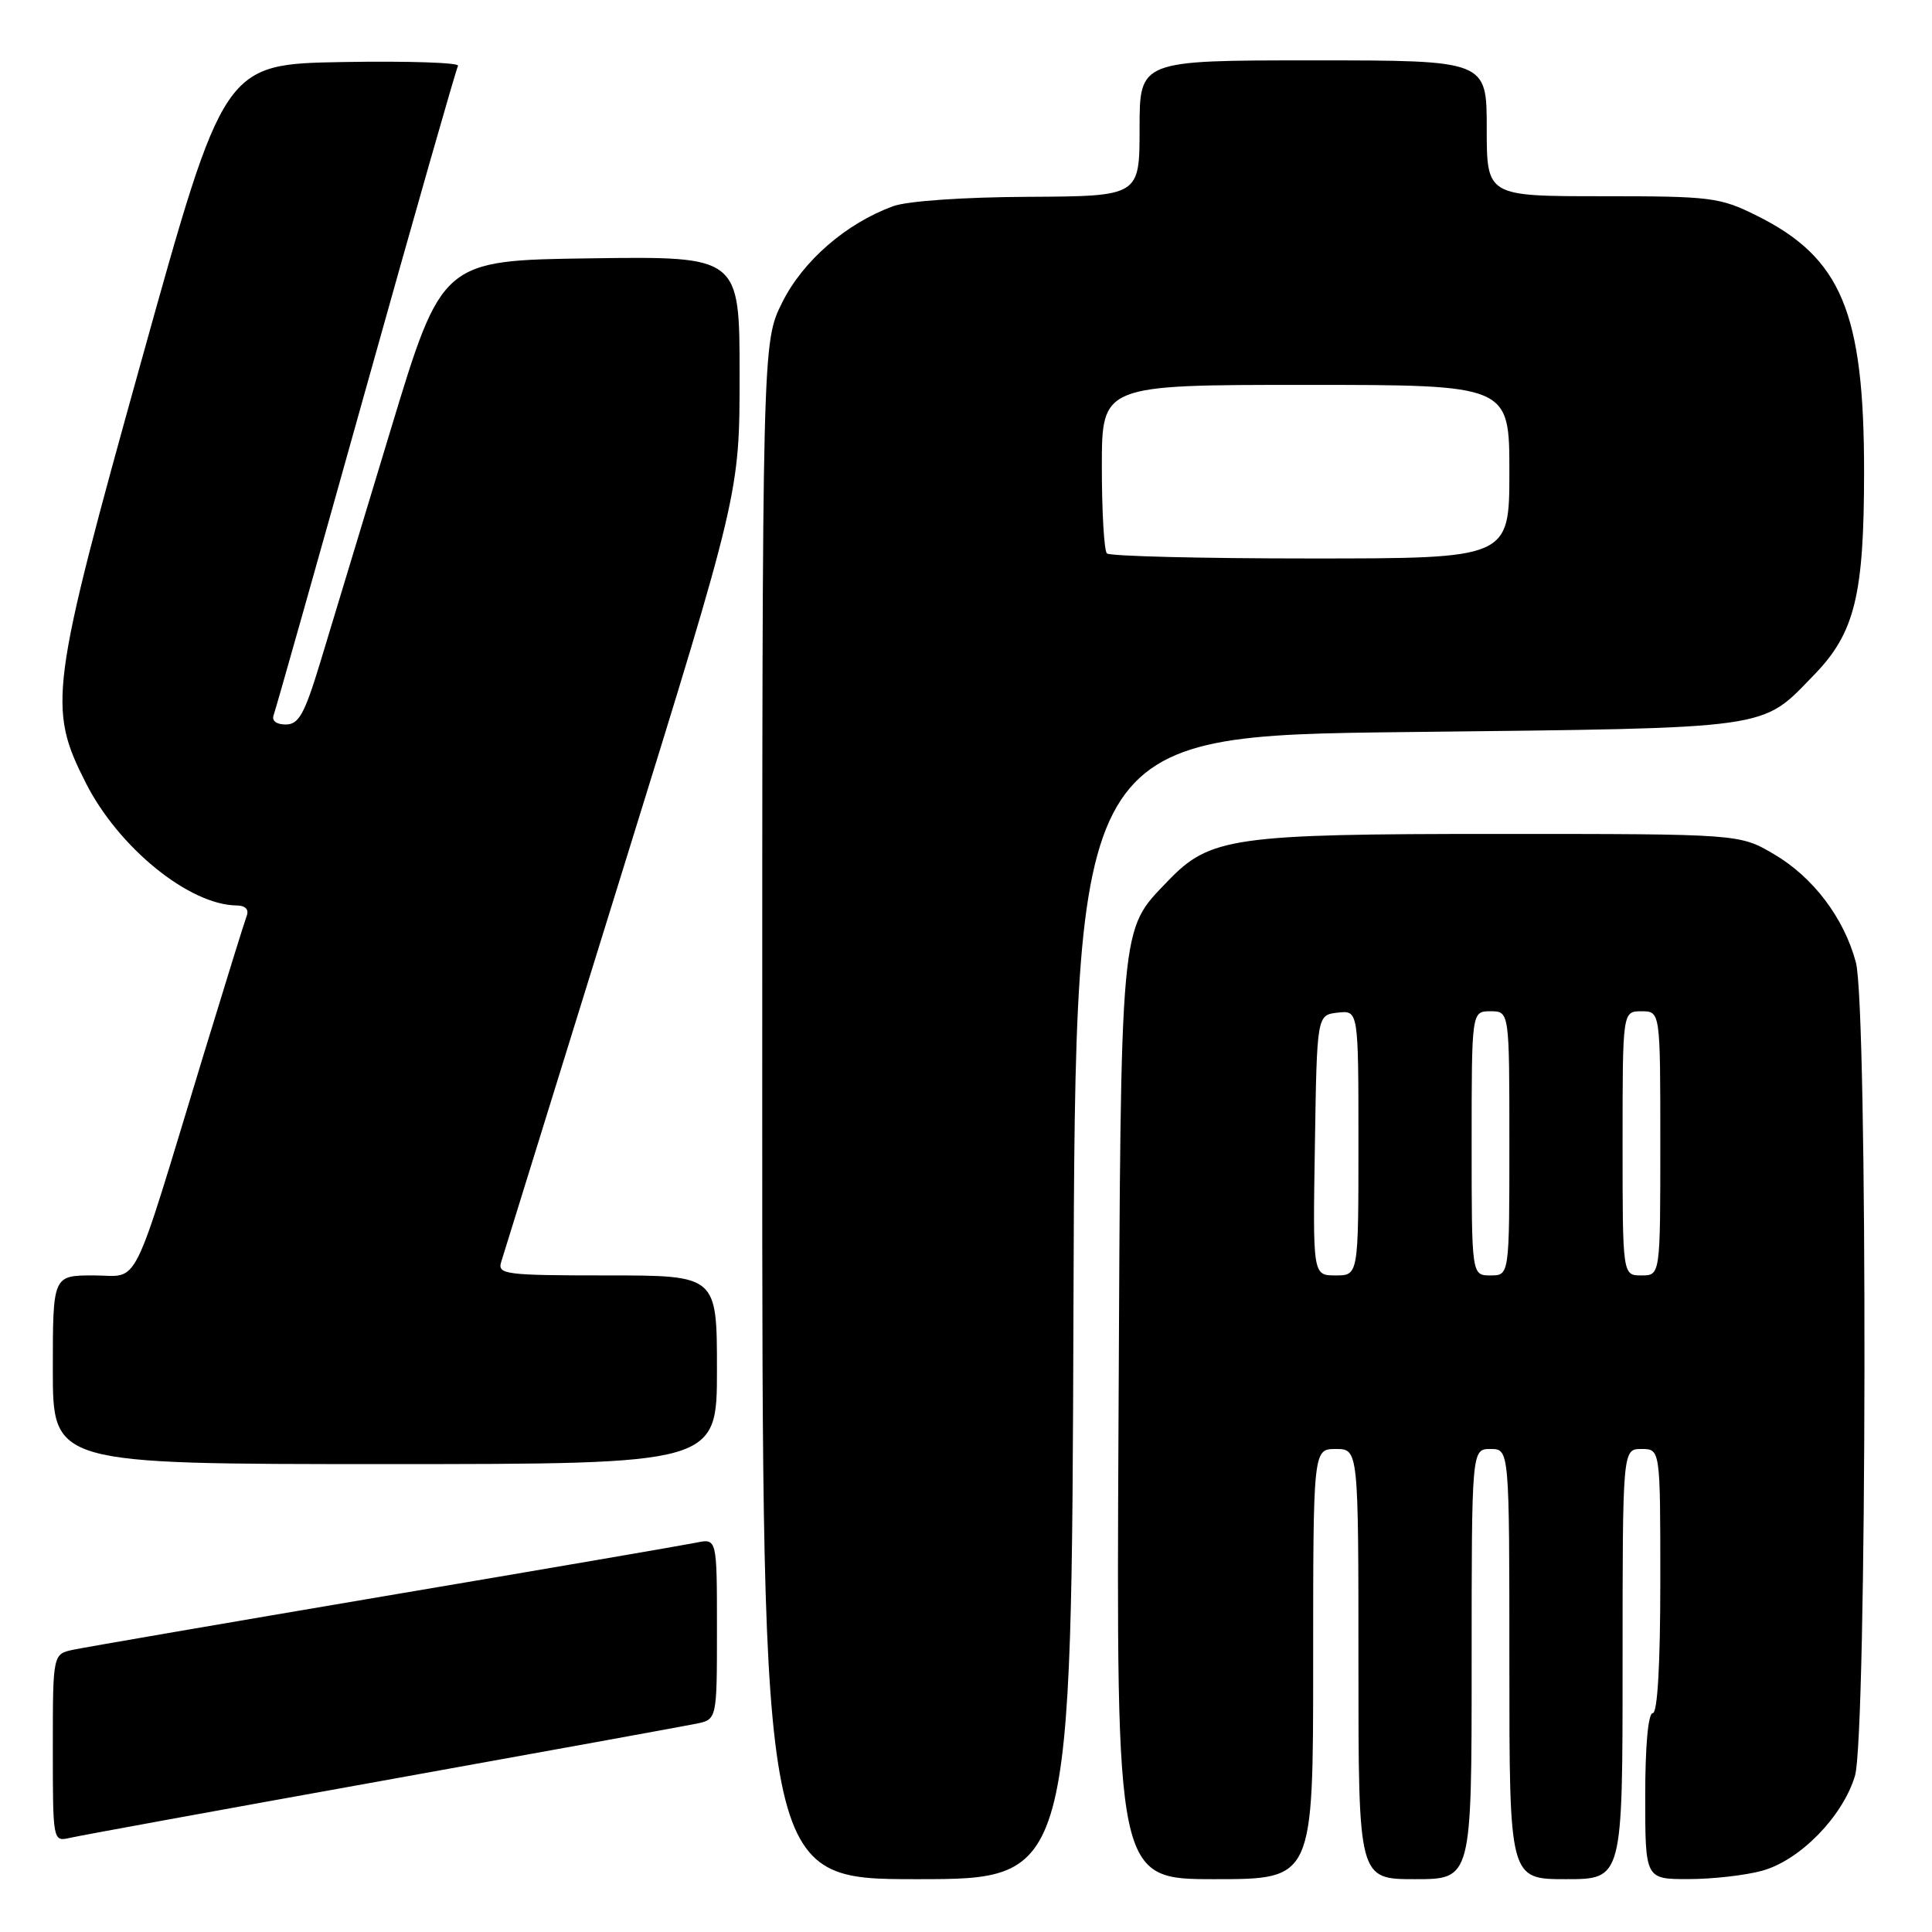 <?xml version="1.0" encoding="UTF-8" standalone="no"?>
<!DOCTYPE svg PUBLIC "-//W3C//DTD SVG 1.1//EN" "http://www.w3.org/Graphics/SVG/1.1/DTD/svg11.dtd" >
<svg xmlns="http://www.w3.org/2000/svg" xmlns:xlink="http://www.w3.org/1999/xlink" version="1.1" viewBox="0 0 256 256">
 <g >
 <path fill="currentColor"
d=" M 142.24 173.25 C 142.50 97.50 142.50 97.50 186.50 97.00 C 235.39 96.44 233.27 96.74 240.39 89.41 C 245.77 83.87 247.00 78.86 247.00 62.50 C 247.00 41.36 243.99 34.16 232.81 28.59 C 227.89 26.14 226.77 26.00 212.30 26.00 C 197.00 26.00 197.00 26.00 197.00 17.00 C 197.00 8.00 197.00 8.00 174.00 8.00 C 151.00 8.00 151.00 8.00 151.00 17.00 C 151.00 26.00 151.00 26.00 136.25 26.08 C 127.63 26.12 120.18 26.64 118.32 27.33 C 112.08 29.63 106.40 34.56 103.65 40.07 C 101.00 45.39 101.00 45.39 101.00 147.20 C 101.00 249.00 101.00 249.00 121.49 249.00 C 141.99 249.00 141.99 249.00 142.24 173.25 Z  M 174.00 220.50 C 174.00 192.00 174.00 192.00 177.00 192.00 C 180.00 192.00 180.00 192.00 180.00 220.50 C 180.00 249.00 180.00 249.00 187.50 249.00 C 195.00 249.00 195.00 249.00 195.00 220.50 C 195.00 192.00 195.00 192.00 197.50 192.00 C 200.00 192.00 200.00 192.00 200.00 220.50 C 200.00 249.00 200.00 249.00 207.50 249.00 C 215.00 249.00 215.00 249.00 215.00 220.50 C 215.00 192.00 215.00 192.00 217.50 192.00 C 220.00 192.00 220.00 192.00 220.00 209.50 C 220.00 220.50 219.63 227.00 219.00 227.00 C 218.39 227.00 218.00 231.33 218.00 238.00 C 218.00 249.00 218.00 249.00 223.75 248.99 C 226.91 248.99 231.30 248.49 233.50 247.88 C 238.51 246.50 244.17 240.70 245.79 235.32 C 247.39 229.95 247.51 133.42 245.91 127.50 C 244.33 121.62 240.25 116.23 235.07 113.19 C 230.50 110.50 230.50 110.50 198.50 110.50 C 163.31 110.50 160.32 110.93 154.72 116.77 C 148.35 123.42 148.53 121.48 148.21 188.25 C 147.91 249.00 147.91 249.00 160.96 249.00 C 174.00 249.00 174.00 249.00 174.00 220.50 Z  M 50.50 235.99 C 71.95 232.13 90.74 228.71 92.25 228.40 C 95.00 227.84 95.00 227.84 95.00 215.84 C 95.00 203.84 95.00 203.84 92.25 204.41 C 90.74 204.72 72.18 207.91 51.00 211.49 C 29.82 215.08 11.26 218.27 9.75 218.59 C 7.00 219.16 7.00 219.16 7.00 231.60 C 7.00 243.98 7.01 244.04 9.25 243.53 C 10.49 243.24 29.05 239.85 50.50 235.99 Z  M 95.00 181.50 C 95.00 169.00 95.00 169.00 80.43 169.00 C 67.02 169.00 65.91 168.86 66.40 167.25 C 66.69 166.29 73.92 142.97 82.47 115.43 C 98.00 65.37 98.00 65.37 98.00 49.66 C 98.00 33.96 98.00 33.96 78.28 34.23 C 58.56 34.50 58.56 34.50 51.75 57.00 C 48.00 69.38 43.81 83.21 42.44 87.75 C 40.35 94.63 39.59 96.00 37.86 96.00 C 36.61 96.00 35.98 95.50 36.26 94.75 C 36.52 94.06 42.02 74.60 48.48 51.50 C 54.94 28.40 60.44 9.15 60.69 8.72 C 60.94 8.30 54.07 8.07 45.42 8.22 C 29.68 8.50 29.68 8.50 18.82 47.50 C 6.61 91.34 6.29 93.73 11.37 103.74 C 15.71 112.31 25.05 119.90 31.36 119.98 C 32.53 119.99 33.02 120.51 32.68 121.39 C 32.39 122.15 29.84 130.37 27.01 139.64 C 17.19 171.91 18.64 169.00 12.42 169.00 C 7.00 169.00 7.00 169.00 7.00 181.50 C 7.00 194.00 7.00 194.00 51.00 194.00 C 95.00 194.00 95.00 194.00 95.00 181.50 Z  M 146.67 73.33 C 146.30 72.97 146.00 67.79 146.00 61.83 C 146.00 51.00 146.00 51.00 173.00 51.00 C 200.00 51.00 200.00 51.00 200.00 62.50 C 200.00 74.00 200.00 74.00 173.67 74.00 C 159.18 74.00 147.03 73.70 146.67 73.33 Z  M 174.23 151.75 C 174.50 134.50 174.50 134.50 177.25 134.18 C 180.00 133.87 180.00 133.87 180.00 151.43 C 180.00 169.00 180.00 169.00 176.98 169.00 C 173.95 169.00 173.95 169.00 174.23 151.75 Z  M 195.00 151.50 C 195.00 134.00 195.00 134.00 197.50 134.00 C 200.00 134.00 200.00 134.00 200.00 151.50 C 200.00 169.00 200.00 169.00 197.50 169.00 C 195.00 169.00 195.00 169.00 195.00 151.50 Z  M 215.00 151.50 C 215.00 134.00 215.00 134.00 217.50 134.00 C 220.00 134.00 220.00 134.00 220.00 151.50 C 220.00 169.00 220.00 169.00 217.50 169.00 C 215.00 169.00 215.00 169.00 215.00 151.50 Z "/>
</g>
</svg>